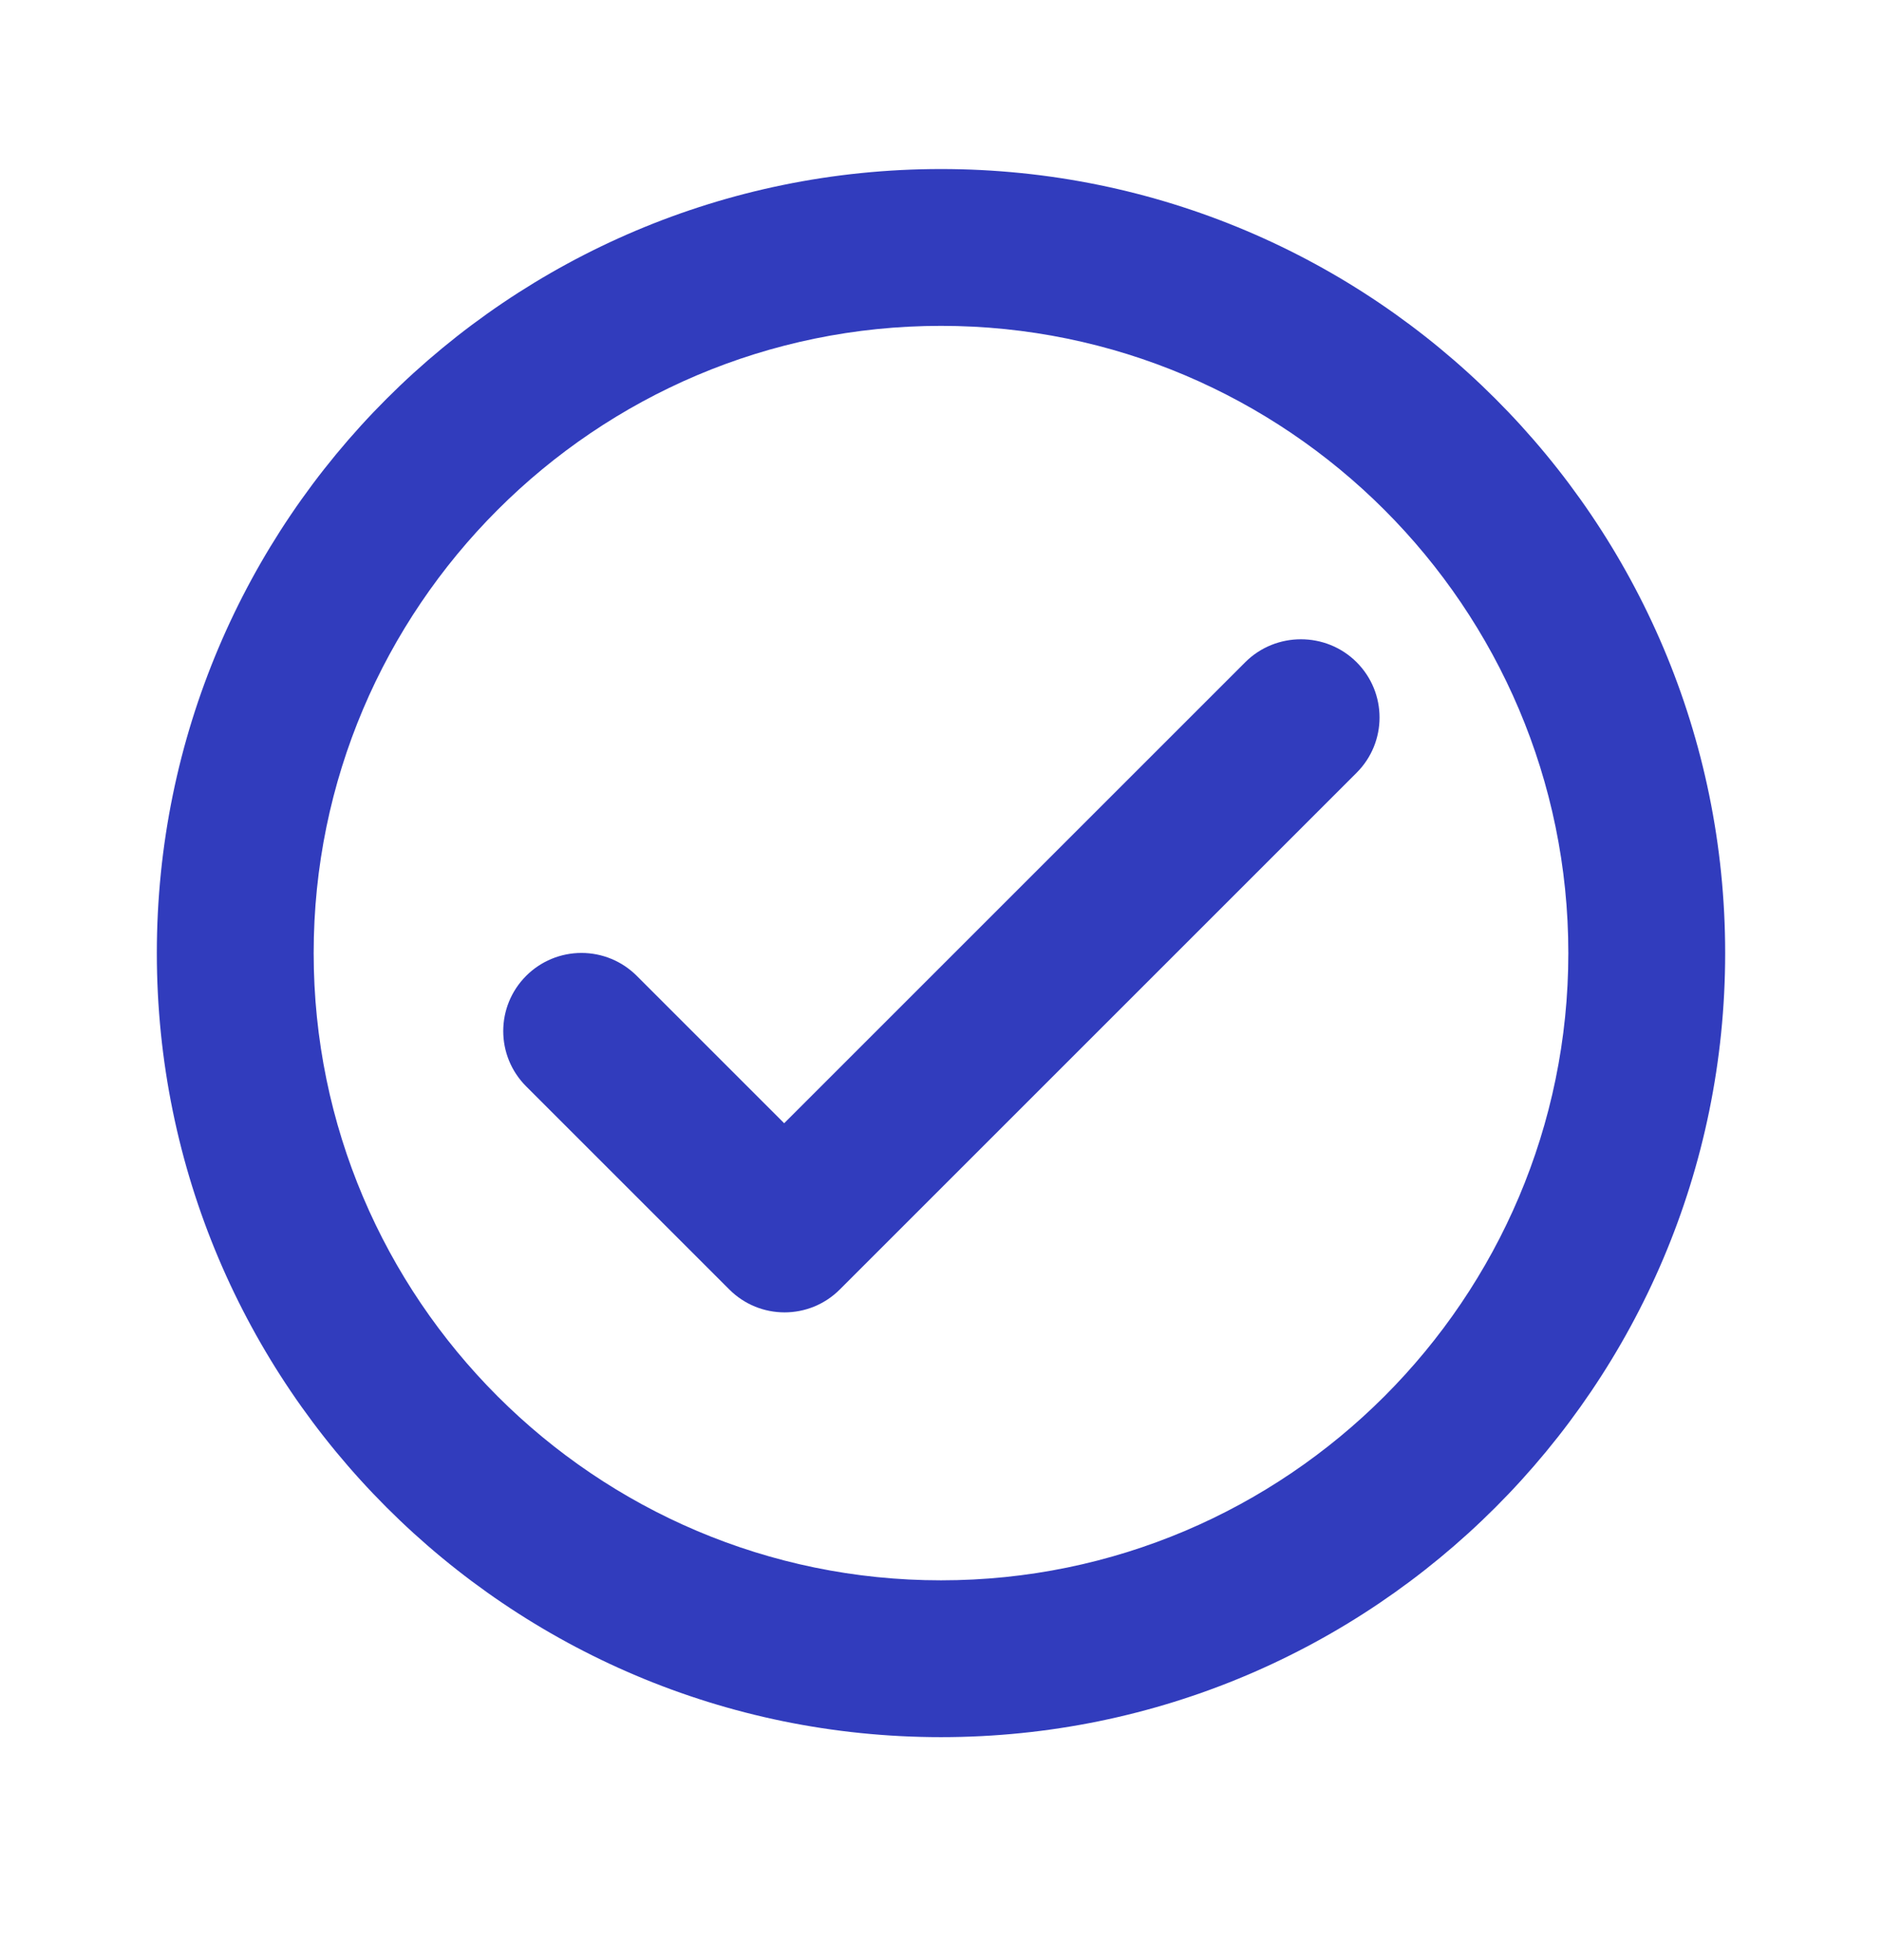 <svg width="24" height="25" viewBox="0 0 24 25" fill="none" xmlns="http://www.w3.org/2000/svg">
<path fill-rule="evenodd" clip-rule="evenodd" d="M12 2.156C6.48 2.156 2 6.636 2 12.156C2 17.676 6.48 22.156 12 22.156C17.52 22.156 22 17.676 22 12.156C22 6.636 17.52 2.156 12 2.156ZM12 20.156C7.59 20.156 4 16.566 4 12.156C4 7.746 7.59 4.156 12 4.156C16.41 4.156 20 7.746 20 12.156C20 16.566 16.41 20.156 12 20.156ZM10 14.326L15.88 8.446C16.27 8.056 16.91 8.056 17.3 8.446C17.69 8.836 17.69 9.466 17.3 9.856L10.71 16.446C10.32 16.836 9.69 16.836 9.3 16.446L6.71 13.856C6.32 13.466 6.32 12.836 6.71 12.446C6.897 12.259 7.15 12.154 7.415 12.154C7.68 12.154 7.933 12.259 8.12 12.446L10 14.326Z" fill="#313CBD"/>
</svg>
